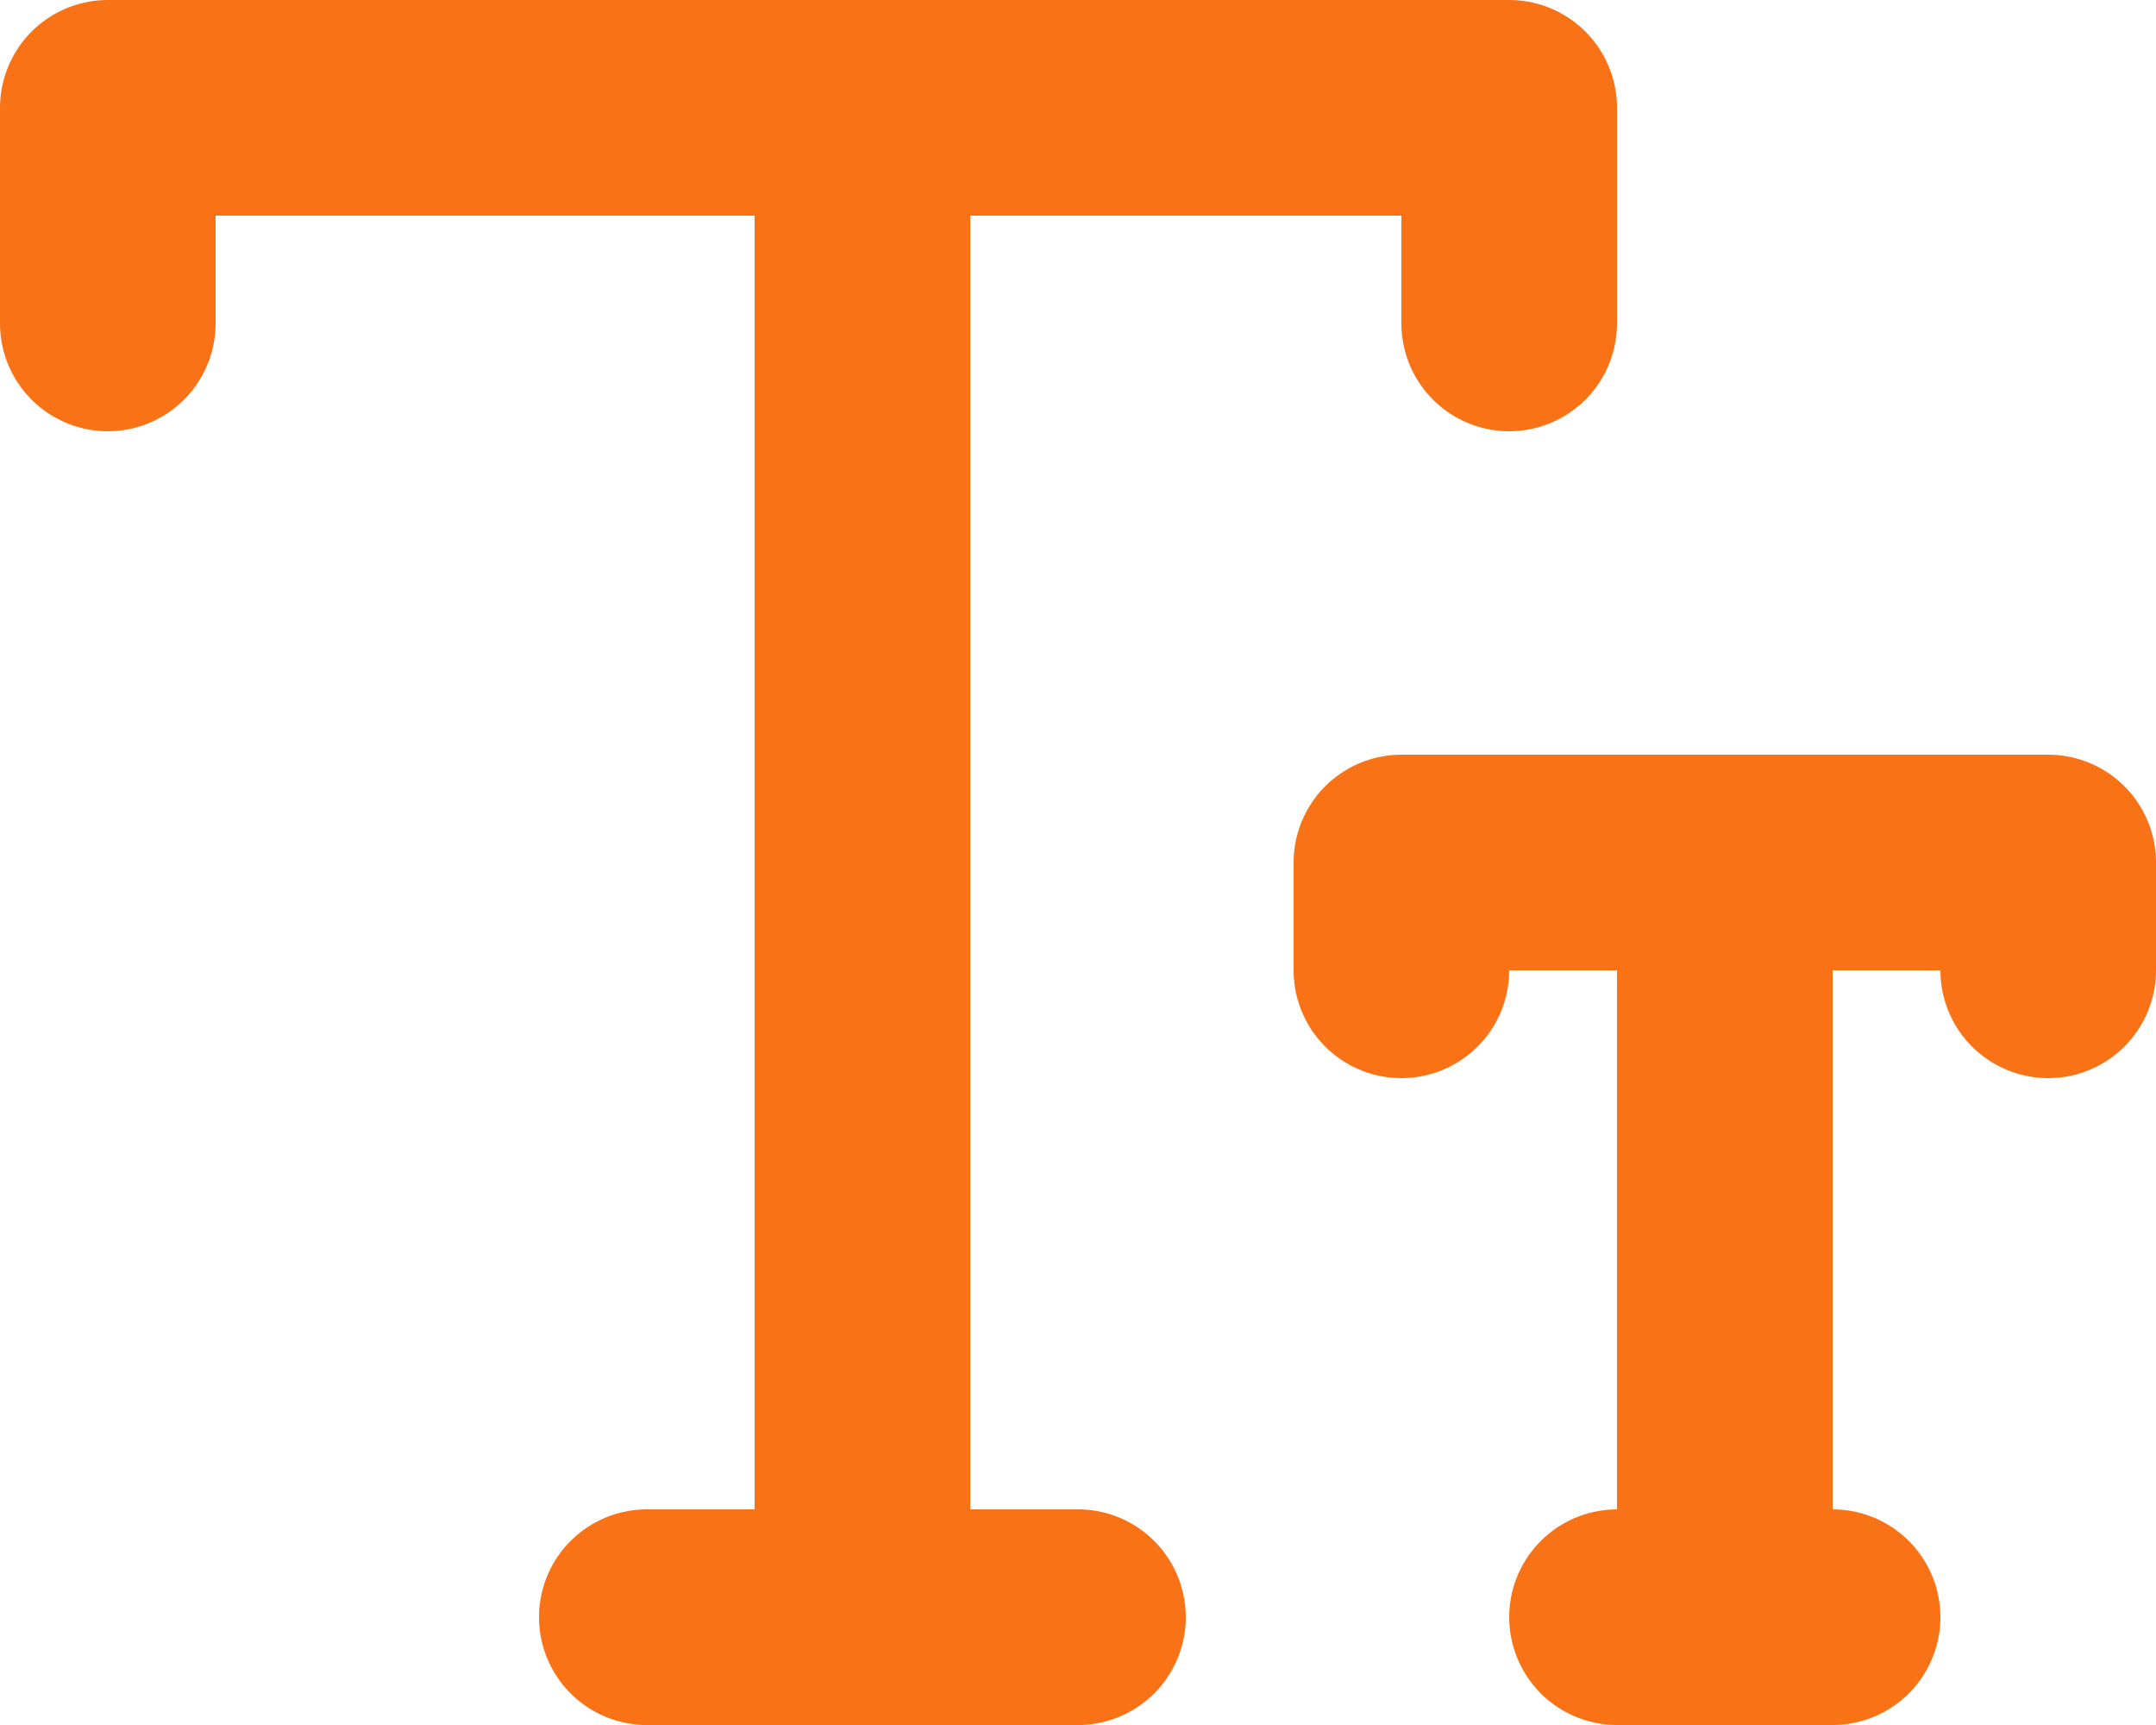 <svg width="20" height="16" viewBox="0 0 20 16" fill="none" xmlns="http://www.w3.org/2000/svg">
<mask id="mask0_6_689" style="mask-type:alpha" maskUnits="userSpaceOnUse" x="-2" y="-4" width="24" height="24">
<rect x="-2" y="-4" width="24" height="24" fill="white"/>
</mask>
<g mask="url(#mask0_6_689)">
<path d="M1 3V1H14V3" stroke="#F97316" stroke-width="2" stroke-linecap="round" stroke-linejoin="round"/>
<path d="M8 1V15" stroke="#F97316" stroke-width="2" stroke-linecap="round" stroke-linejoin="round"/>
<path d="M10 15H6" stroke="#F97316" stroke-width="2" stroke-linecap="round" stroke-linejoin="round"/>
<path d="M13 9V8H19V9" stroke="#F97316" stroke-width="2" stroke-linecap="round" stroke-linejoin="round"/>
<path d="M16 8V15" stroke="#F97316" stroke-width="2" stroke-linecap="round" stroke-linejoin="round"/>
<path d="M15 15H17" stroke="#F97316" stroke-width="2" stroke-linecap="round" stroke-linejoin="round"/>
</g>
</svg>
